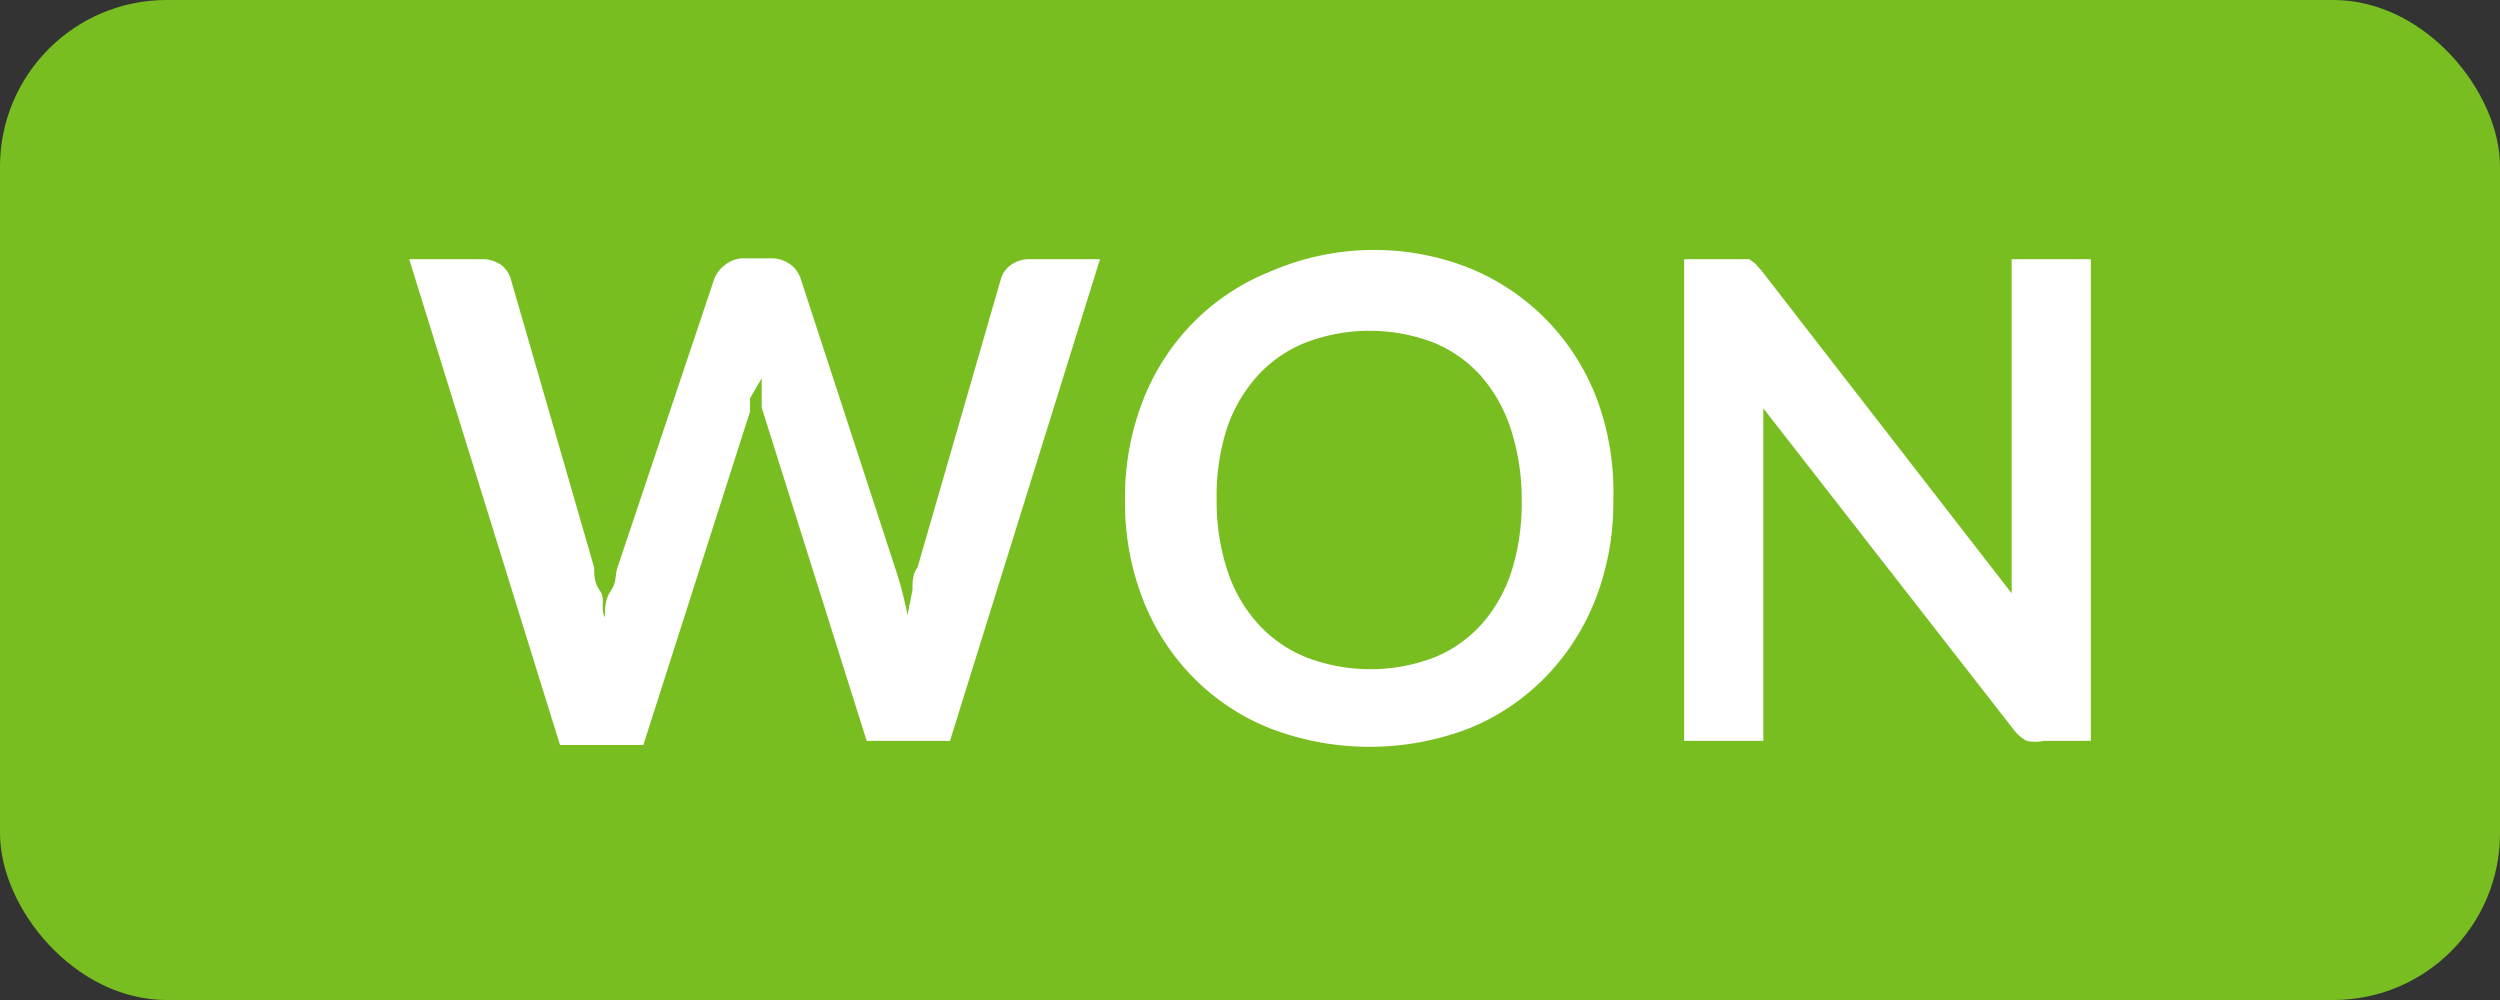 <svg data-name="Layer 1" xmlns="http://www.w3.org/2000/svg" viewBox="0 0 30 12"><rect x="0" y="0" width="30" height="12" fill="#333333" stroke="none"/><rect width="30" height="12" rx="2" ry="2" fill="#78be20"/><path d="M4.91 3.11h.9a.4.4 0 0 1 .19.06.32.32 0 0 1 .13.18l1 3.46c0 .09 0 .18.07.28s0 .21.06.32c0-.11 0-.22.07-.32s.05-.19.08-.28l1.16-3.46a.38.38 0 0 1 .13-.17.35.35 0 0 1 .23-.08h.32a.39.39 0 0 1 .23.07.35.35 0 0 1 .13.18l1.13 3.46a4.5 4.5 0 0 1 .15.57l.06-.3c0-.1 0-.19.06-.27l1-3.46a.32.32 0 0 1 .12-.17.38.38 0 0 1 .23-.07h.84l-1.8 5.78h-1l-1.26-4v-.35L9 4.78v.16l-1.28 4h-1zM19.36 6a3.2 3.2 0 0 1-.21 1.18 2.79 2.79 0 0 1-.6.94 2.69 2.69 0 0 1-.92.62 3.33 3.33 0 0 1-2.39 0 2.69 2.69 0 0 1-.93-.62 2.75 2.75 0 0 1-.6-.94A3.2 3.2 0 0 1 13.5 6a3.2 3.2 0 0 1 .21-1.18 2.75 2.75 0 0 1 .6-.94 2.71 2.71 0 0 1 .93-.62 3.12 3.12 0 0 1 1.2-.26 3.09 3.09 0 0 1 1.2.22 2.74 2.74 0 0 1 .92.62 2.77 2.77 0 0 1 .6.94 3.2 3.2 0 0 1 .2 1.22zm-1.1 0a2.7 2.7 0 0 0-.13-.85 1.81 1.81 0 0 0-.36-.64 1.55 1.55 0 0 0-.57-.4 2.15 2.15 0 0 0-1.53 0 1.56 1.56 0 0 0-.58.4 1.8 1.8 0 0 0-.37.64 2.64 2.64 0 0 0-.12.85 2.63 2.63 0 0 0 .13.85 1.77 1.77 0 0 0 .37.64 1.57 1.57 0 0 0 .58.4 2.15 2.15 0 0 0 1.53 0 1.56 1.56 0 0 0 .57-.4 1.78 1.78 0 0 0 .36-.64 2.69 2.69 0 0 0 .12-.85zm2.64-2.89h.09l.07.05.08.09 3 3.87V3.11h.95v5.78h-.56a.49.49 0 0 1-.21 0 .46.46 0 0 1-.16-.14l-3-3.85v3.99h-.95V3.11h.68z" fill="#fff"/></svg>